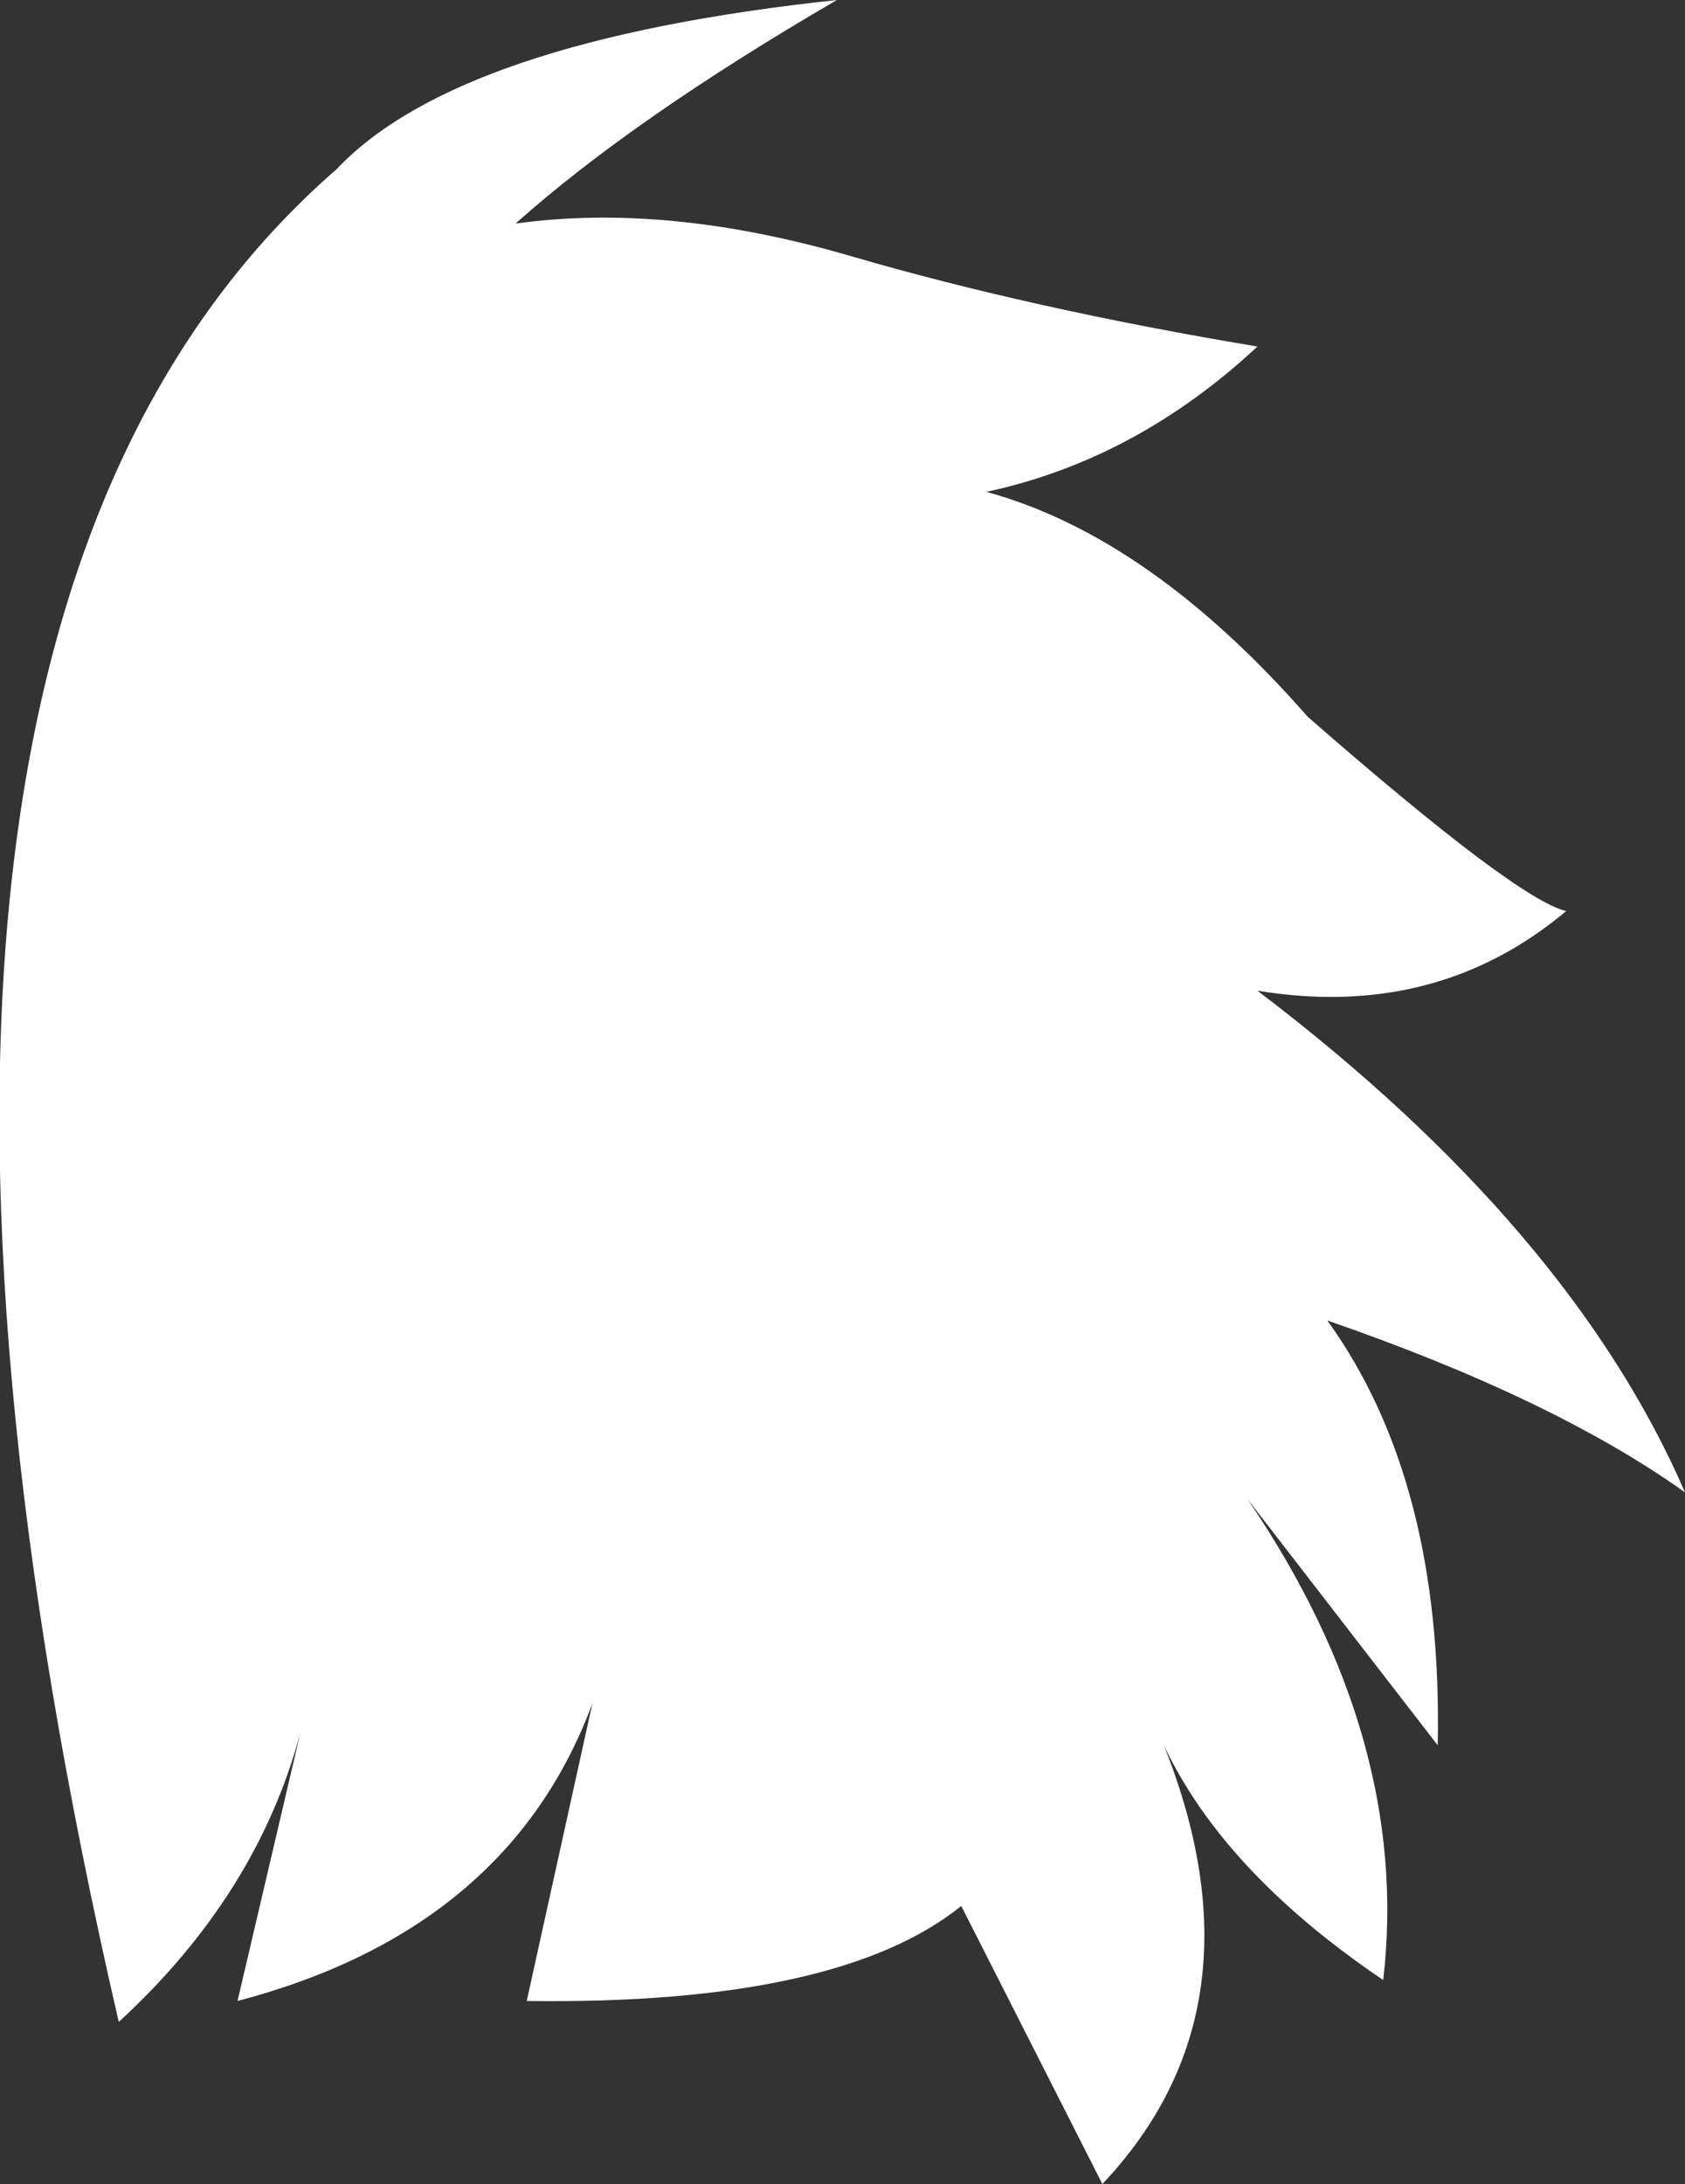 <?xml version="1.0" encoding="UTF-8" standalone="no"?>
<svg xmlns:xlink="http://www.w3.org/1999/xlink" height="78.15px" width="60.3px" xmlns="http://www.w3.org/2000/svg">
  <rect width="100%" height="100%" fill="#333333" stroke="none"/>
  <g transform="matrix(1.0, 0.0, 0.0, 1.0, -23.8, 38.35)">
    <path d="M35.85 -32.3 Q40.2 -36.9 53.75 -38.35 46.45 -34.1 42.25 -30.35 47.65 -31.1 54.2 -29.2 60.7 -27.3 68.8 -25.95 64.45 -21.9 59.1 -20.75 64.95 -19.15 70.6 -12.7 78.1 -6.15 79.85 -5.75 75.2 -1.85 68.8 -2.9 80.0 5.6 84.1 15.05 79.4 11.7 71.3 8.9 75.45 14.65 75.25 24.1 L68.45 15.3 Q74.3 23.9 73.3 32.5 67.6 28.65 65.45 24.1 69.2 33.5 63.25 39.8 L58.2 29.85 Q53.8 33.4 42.65 33.25 L45.0 22.6 Q42.0 30.7 32.3 33.25 L34.55 23.65 Q33.0 29.45 28.05 34.0 16.6 -15.55 35.85 -32.3" fill="#ffffff" fill-rule="evenodd" stroke="none"/>
  </g>
</svg>
